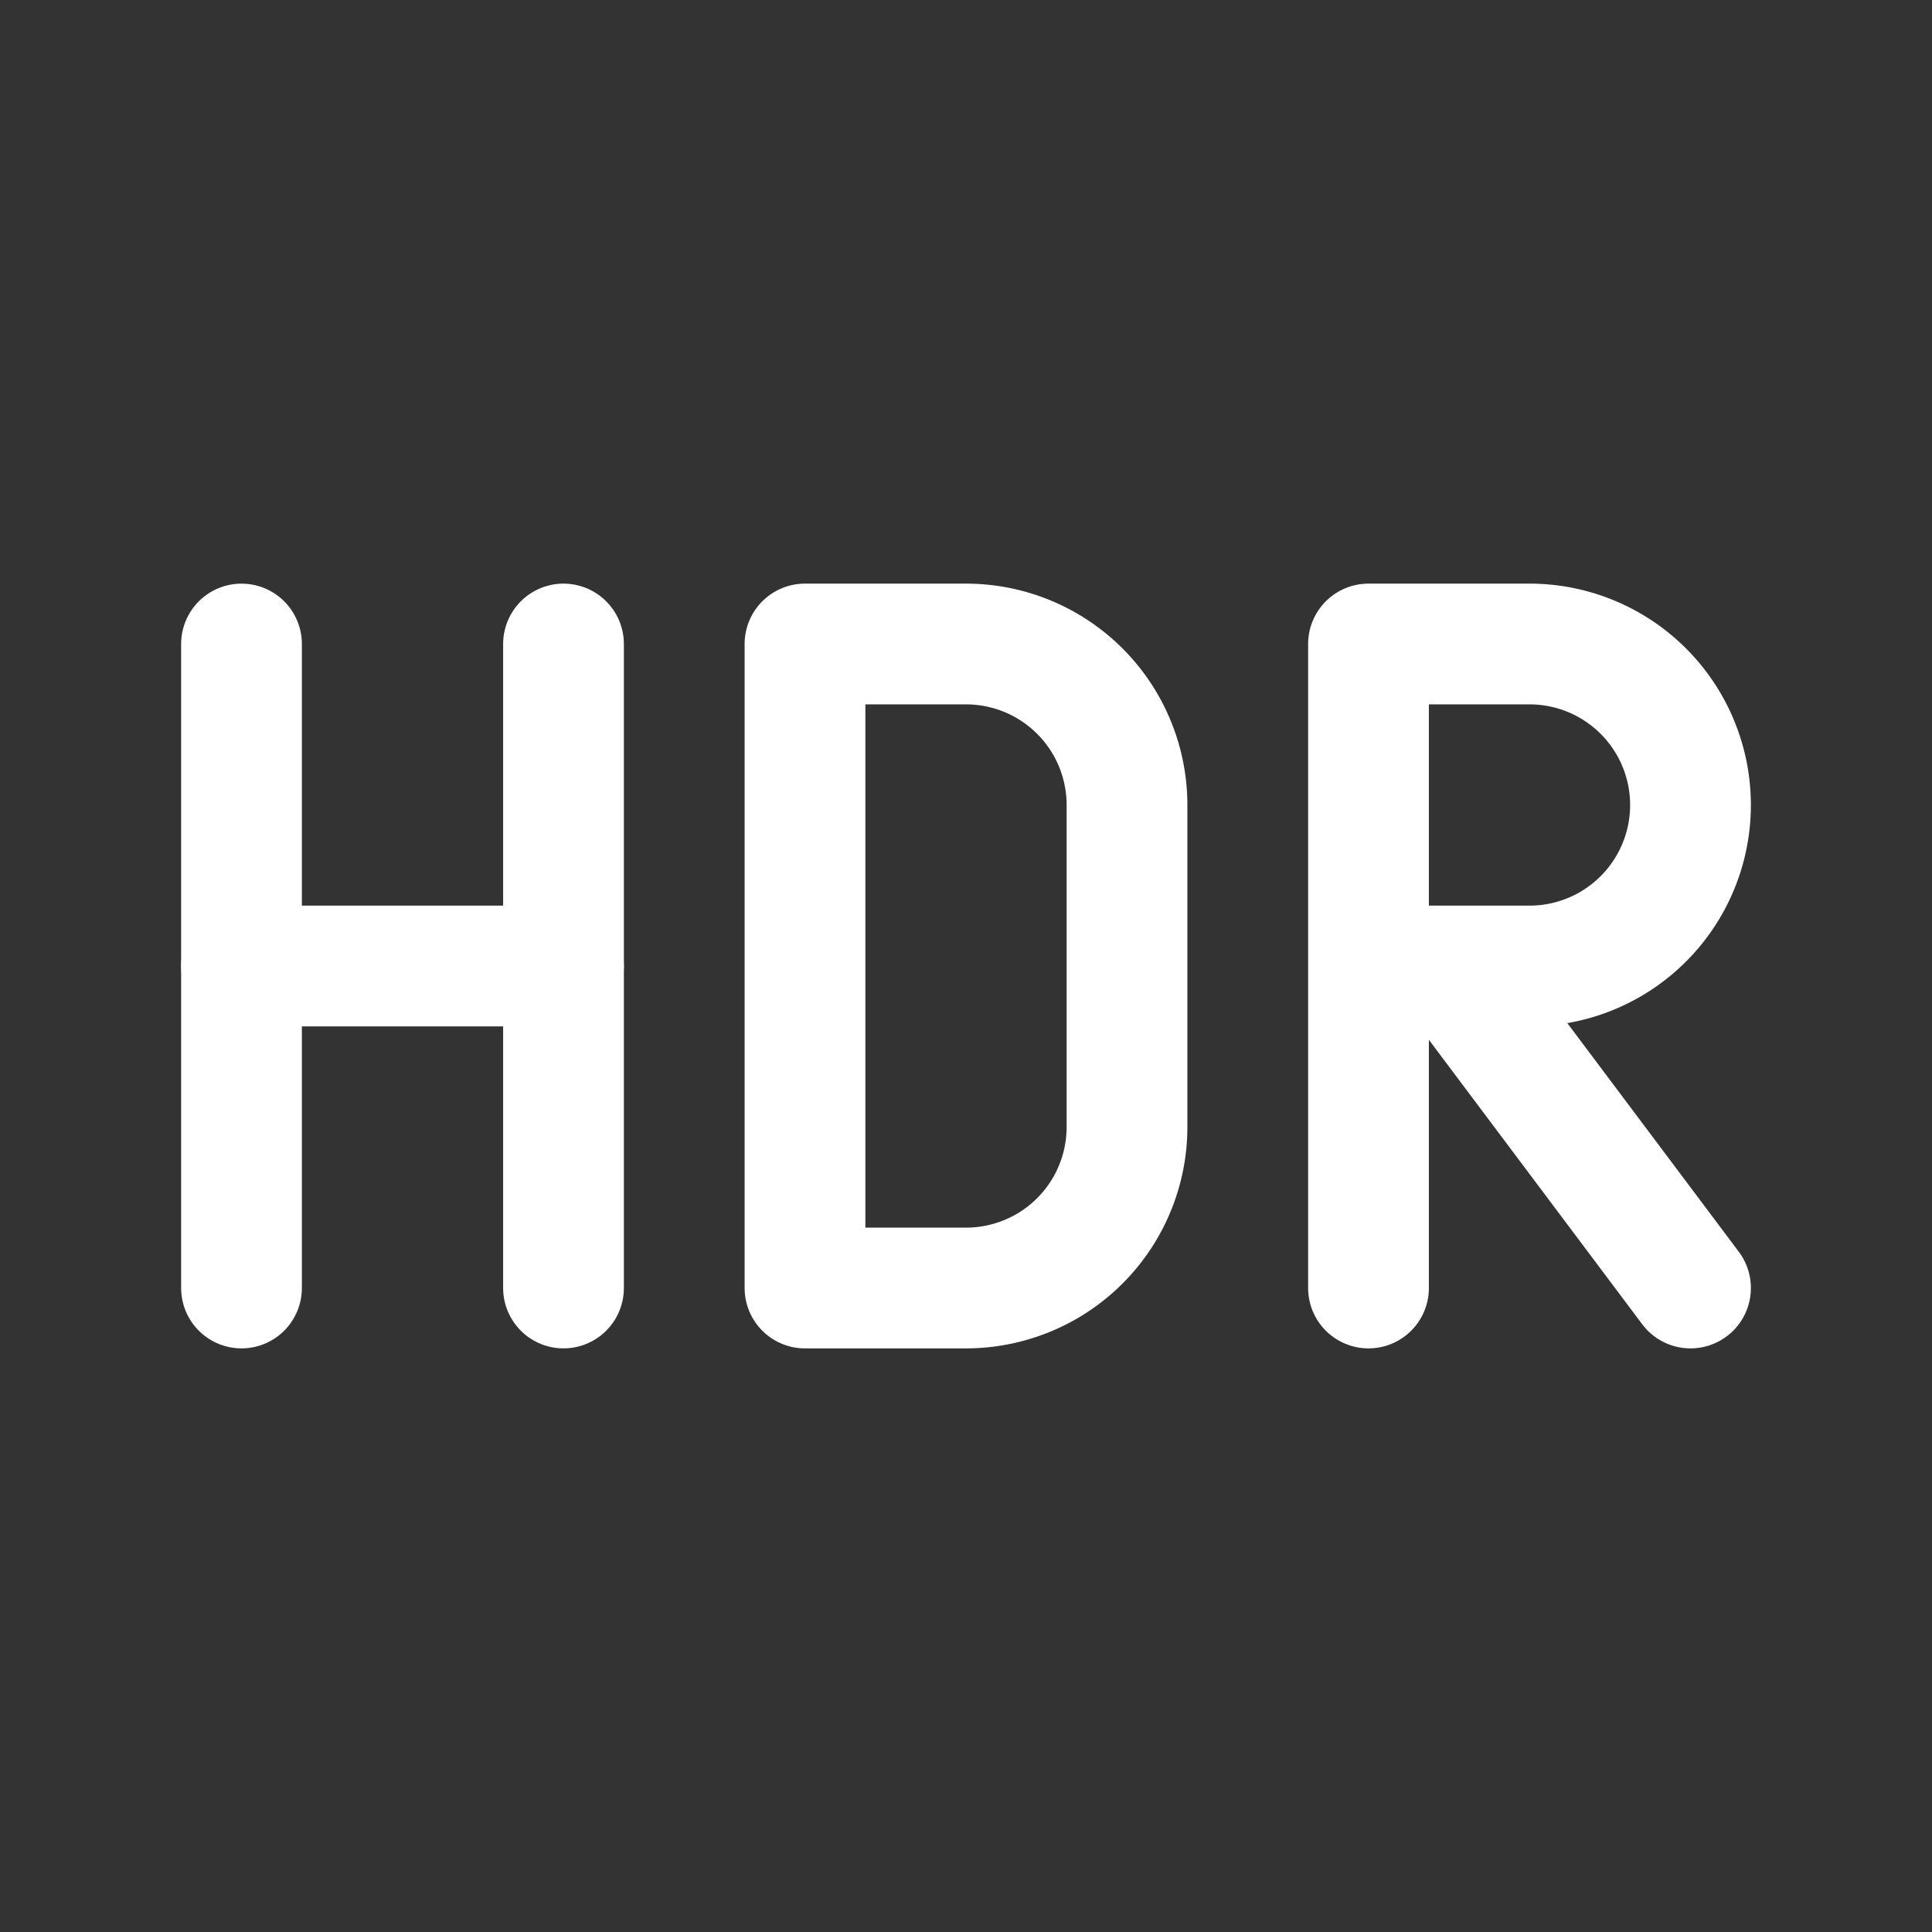 <svg xmlns="http://www.w3.org/2000/svg" class="icon icon-tabler icon-tabler-hdr" width="24" height="24" viewBox="0 0 24 24" stroke-width="1.5" stroke="#ffffff" fill="none" stroke-linecap="round" stroke-linejoin="round"><rect x="0" y="0" width="24" height="24" fill="#333333" stroke="none"/>  <path stroke="none" d="M0 0h24v24H0z" fill="none"/>  <path d="M3 16v-8" />  <path d="M7 8v8" />  <path d="M3 12h4" />  <path d="M10 8v8h2a2 2 0 0 0 2 -2v-4a2 2 0 0 0 -2 -2h-2z" />  <path d="M17 12h2a2 2 0 1 0 0 -4h-2v8m4 0l-3 -4" /></svg>
